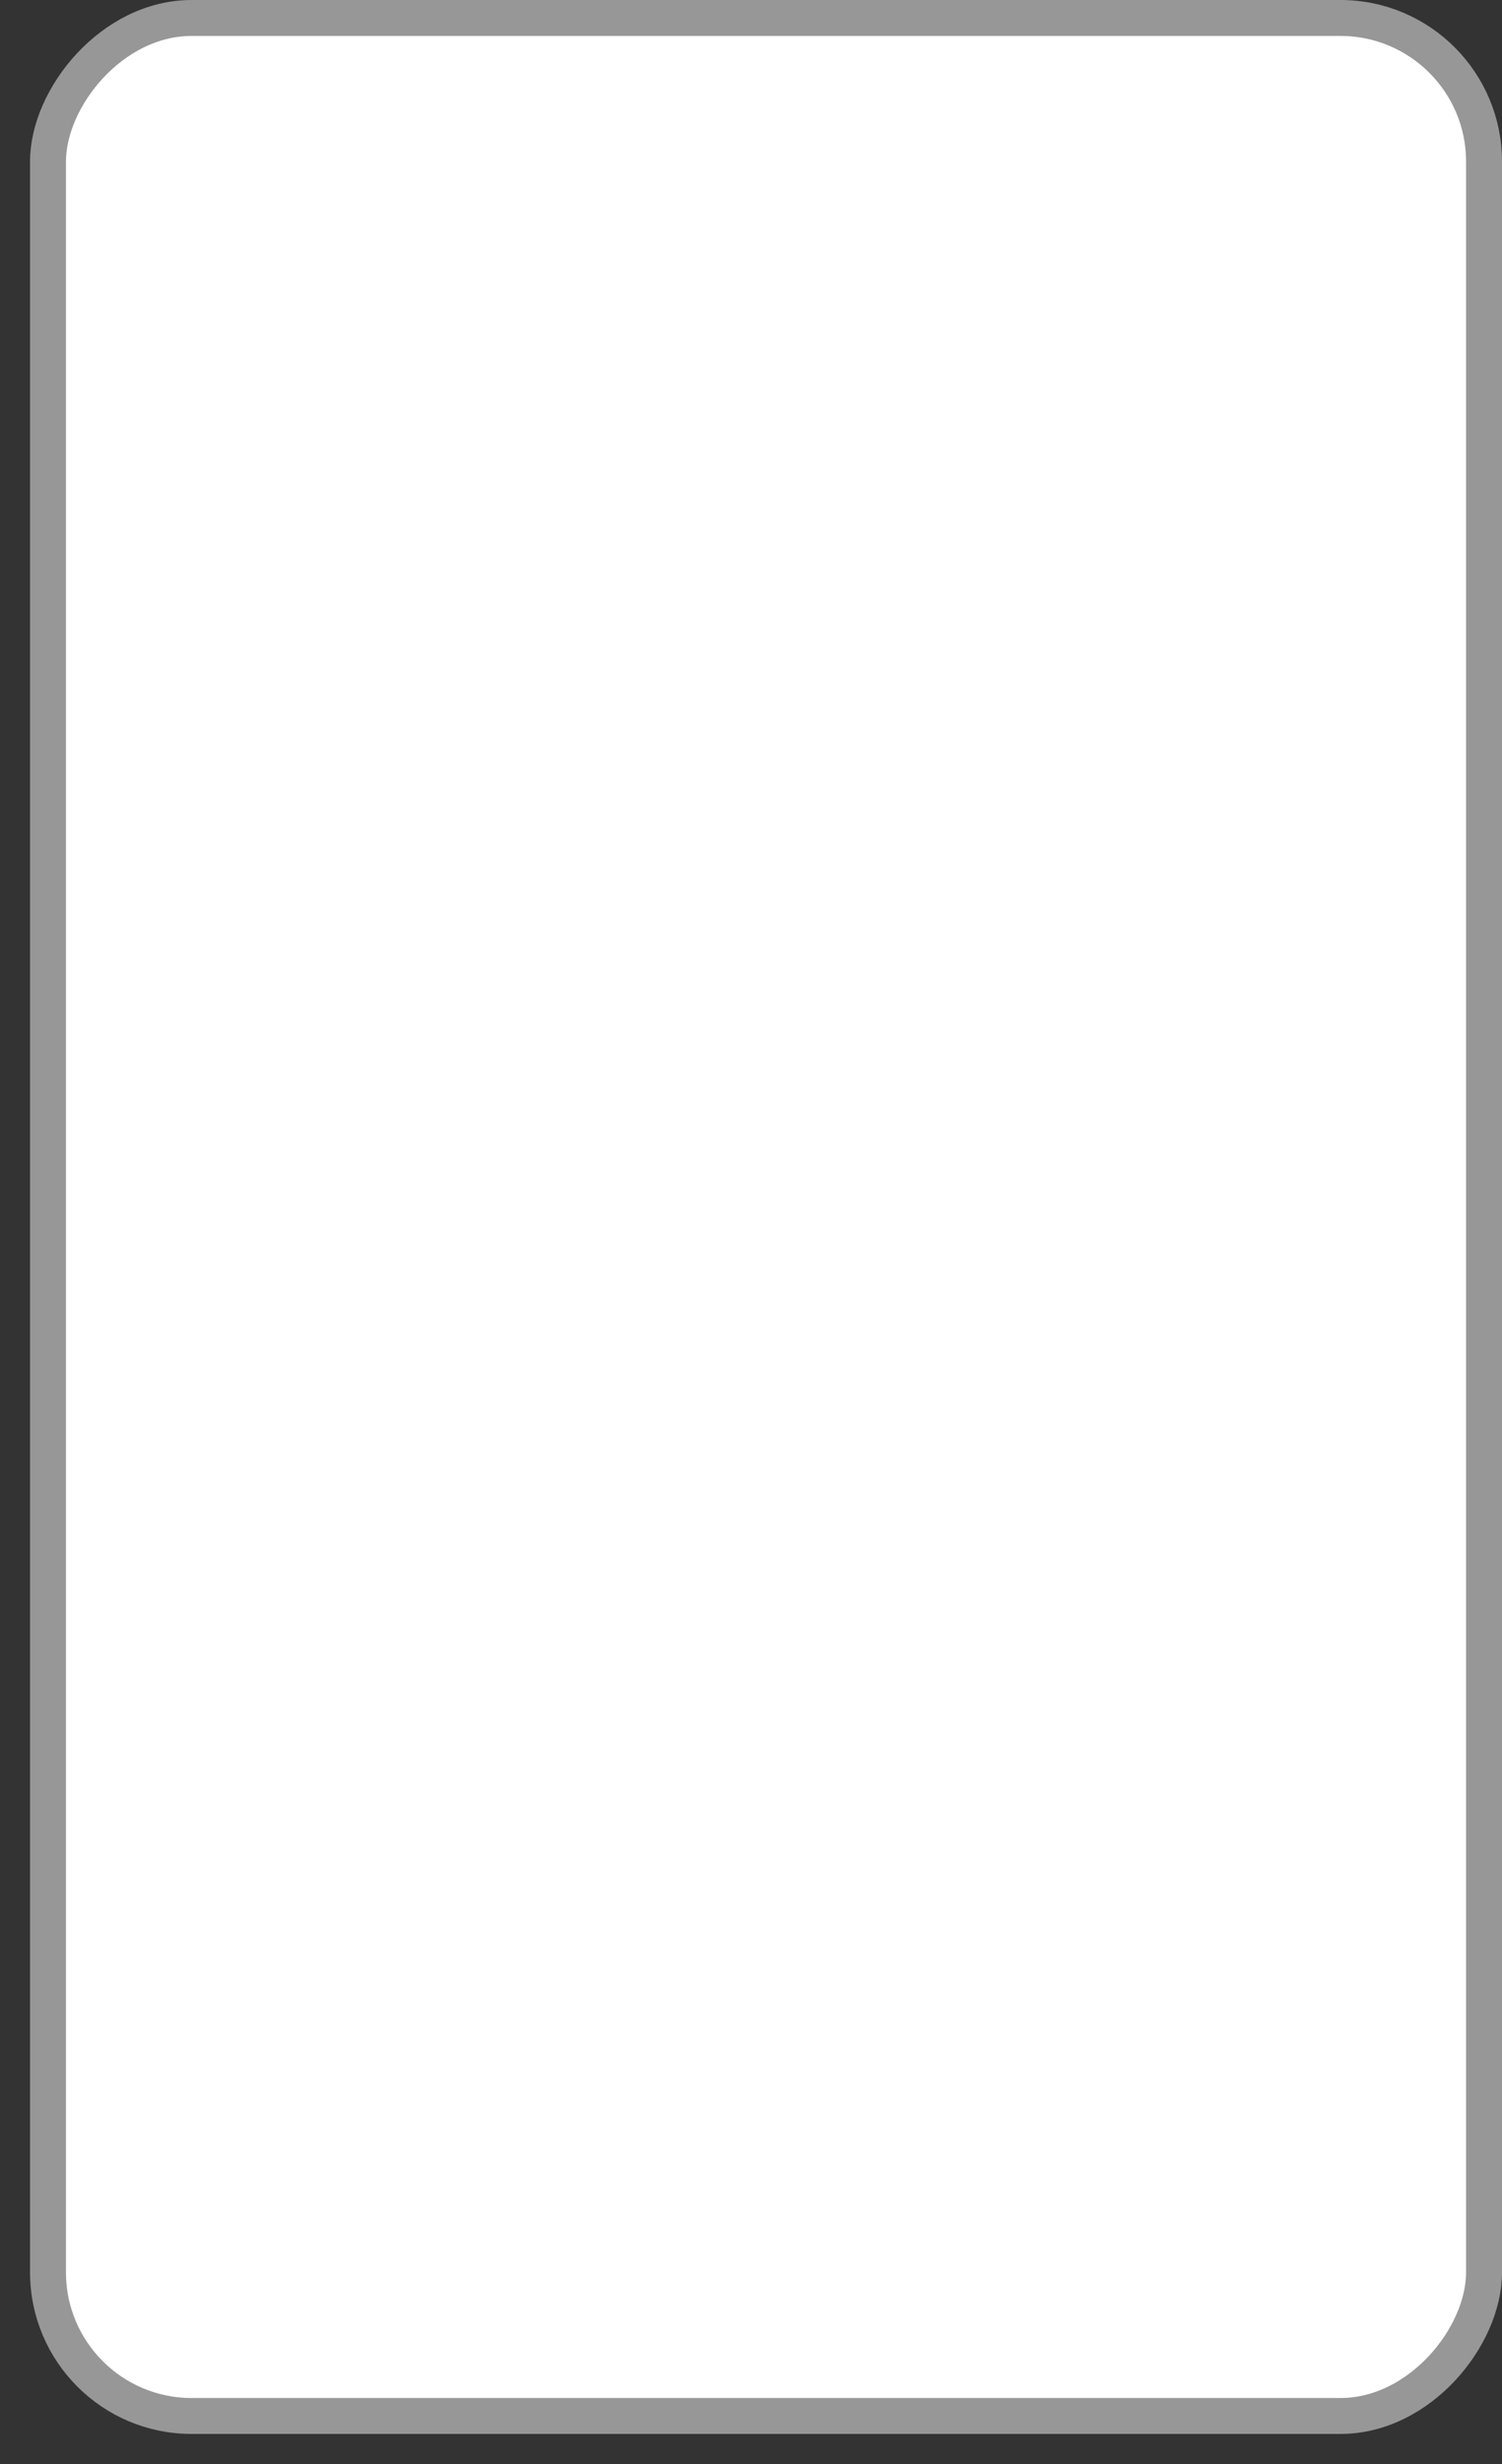 <svg xmlns="http://www.w3.org/2000/svg" width="25" height="41" viewBox="0 0 25 41">
    <rect x="0" y="0" width="25" height="41" fill="#333333" stroke="none"/>
    <rect width="23.902" height="39.902" x=".299" y=".299" fill="#FFF" fill-rule="evenodd" stroke="#979797" stroke-width=".598" rx="2.39" transform="matrix(-1 0 0 1 25 0)"/>
</svg>
